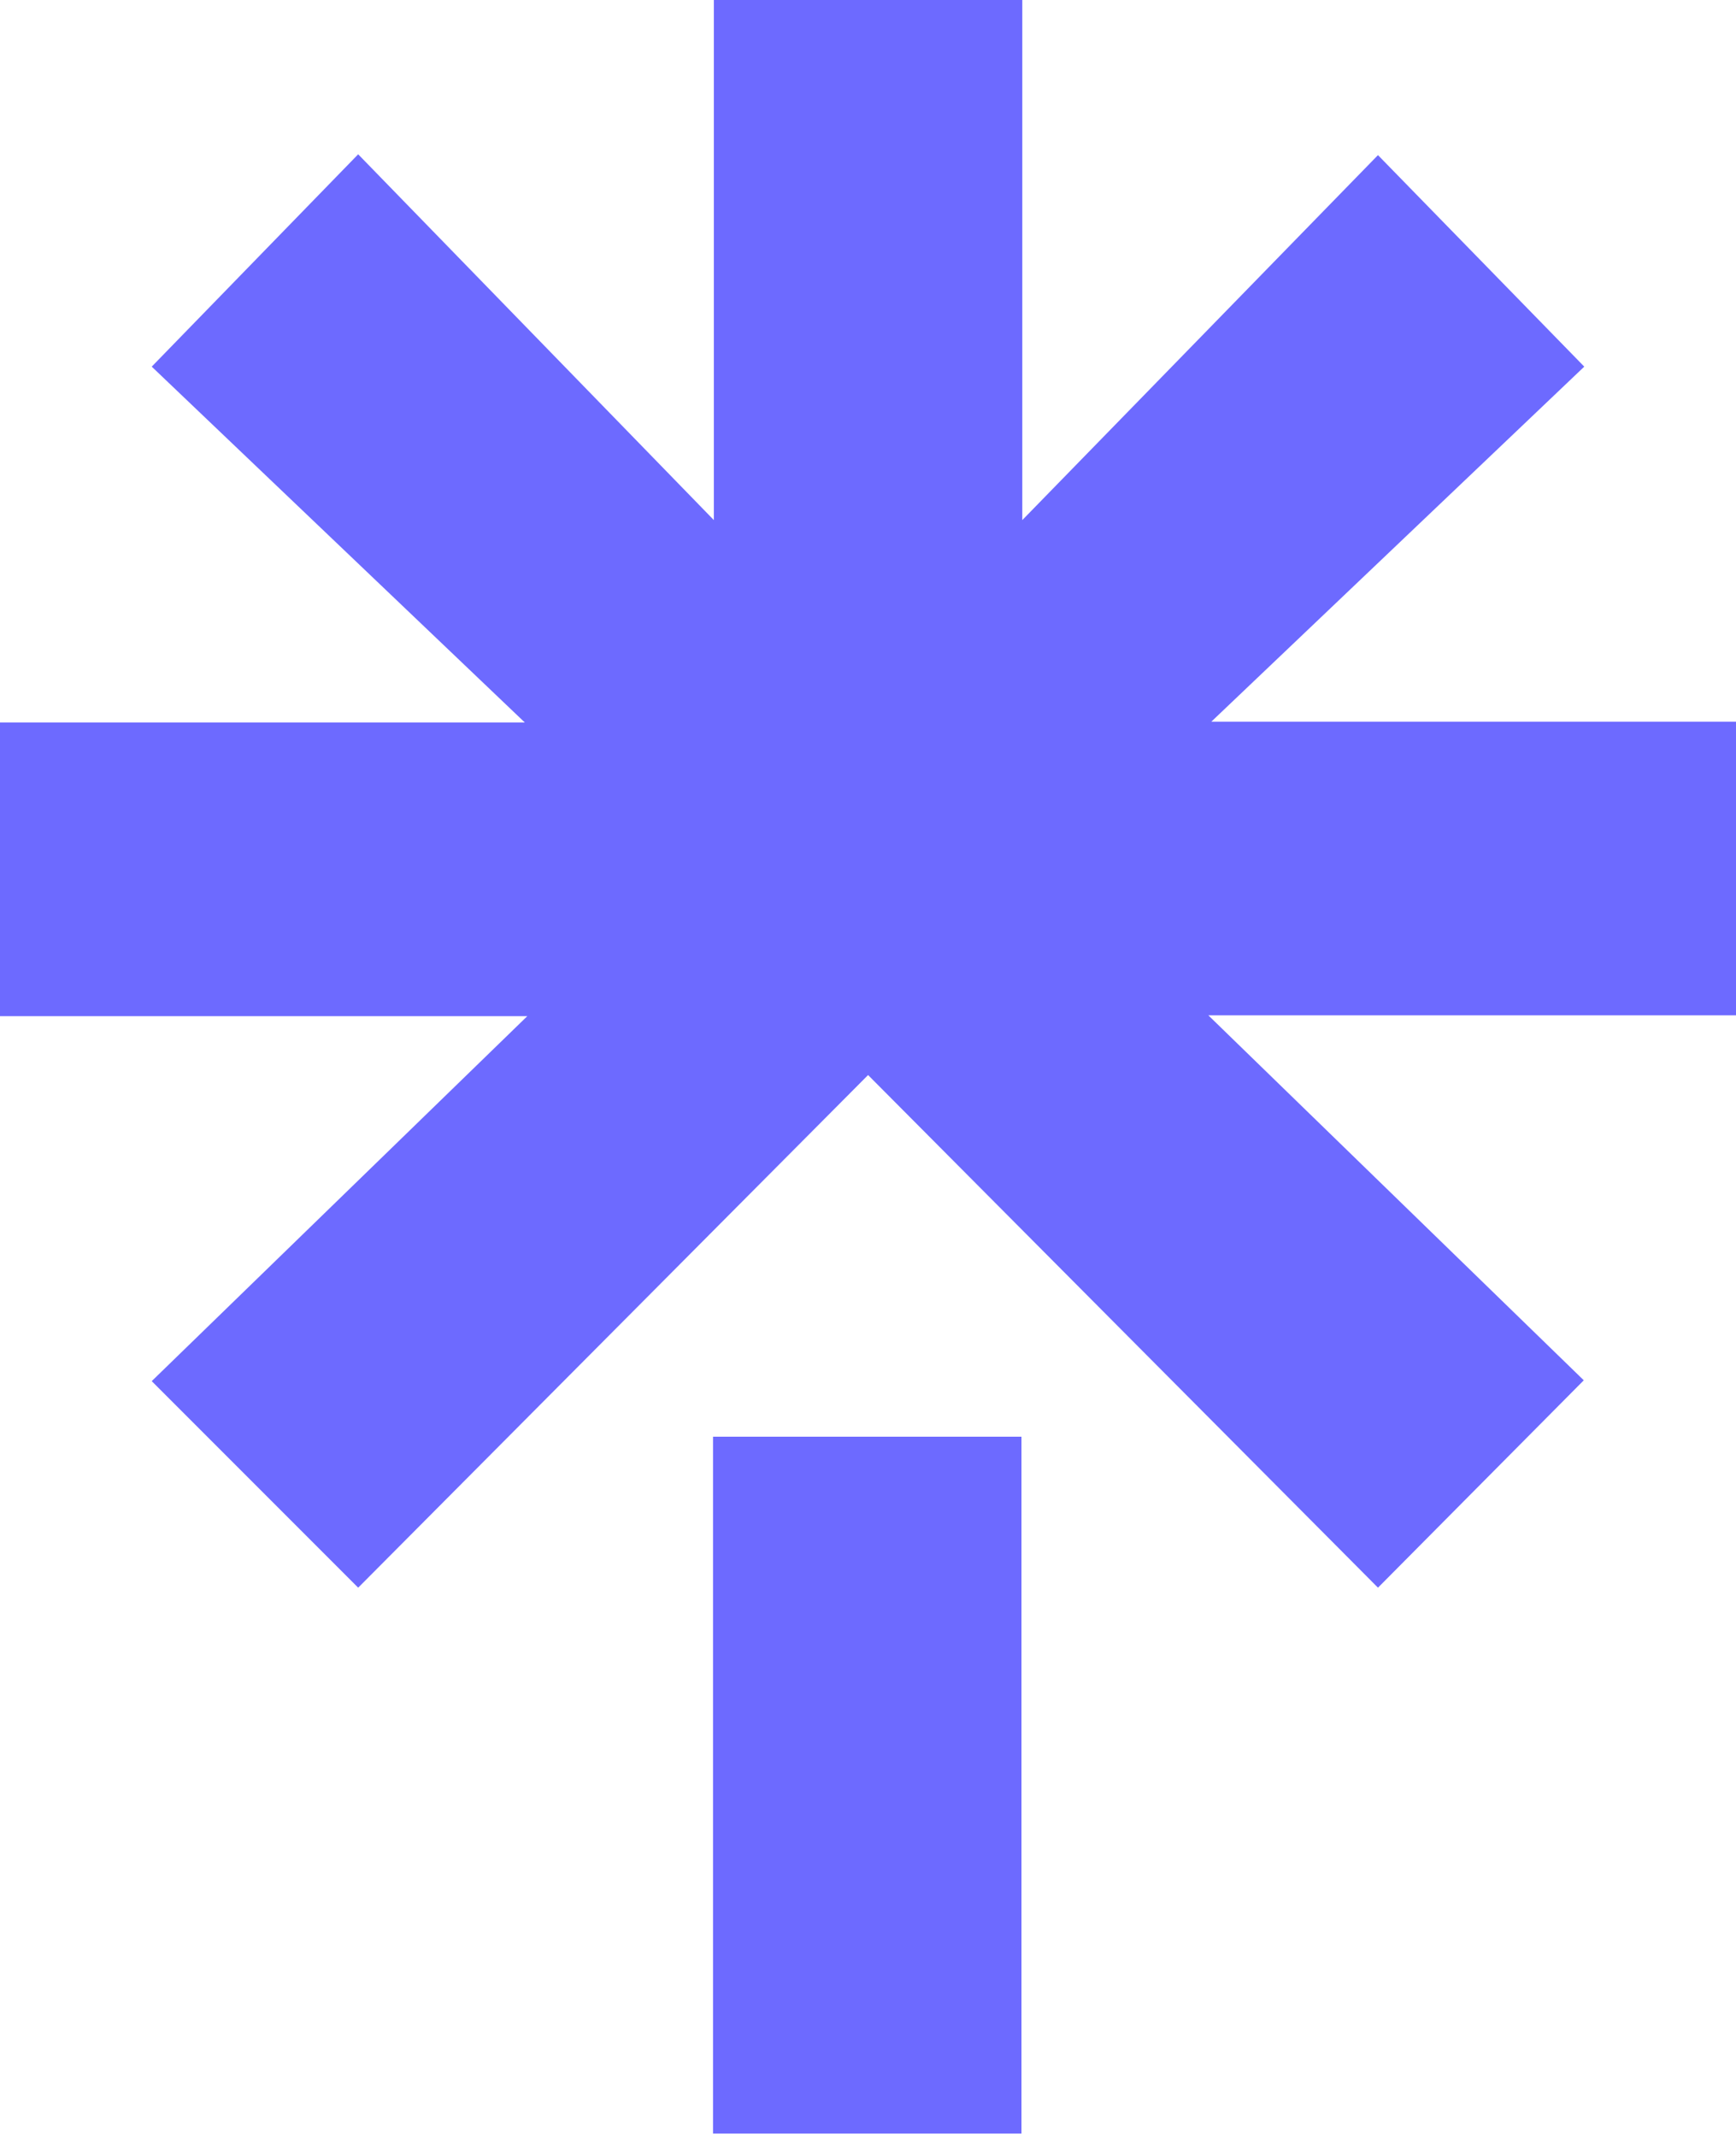 <svg width="417" height="513" viewBox="0 0 417 513" fill="none" xmlns="http://www.w3.org/2000/svg">
<g clip-path="url(#clip0_988_53)">
<path d="M171.274 344.942H245.364V512.238H171.274V344.942ZM0 173.468H126.068L36.446 88.028L86.037 37.043L171.476 124.872V0H245.562V124.872L331 37.243L380.552 88.028L290.972 173.268H417V243.77H290.252L380.435 331.399L331 381.192L208.519 258.11L86.037 381.192L36.446 331.601L126.664 243.97H0V173.468Z" fill="#6D6AFF"/>
</g>
<defs>
<clipPath id="clip0_988_53">
<rect width="417" height="512.238" fill="white"/>
</clipPath>
</defs>
</svg>

